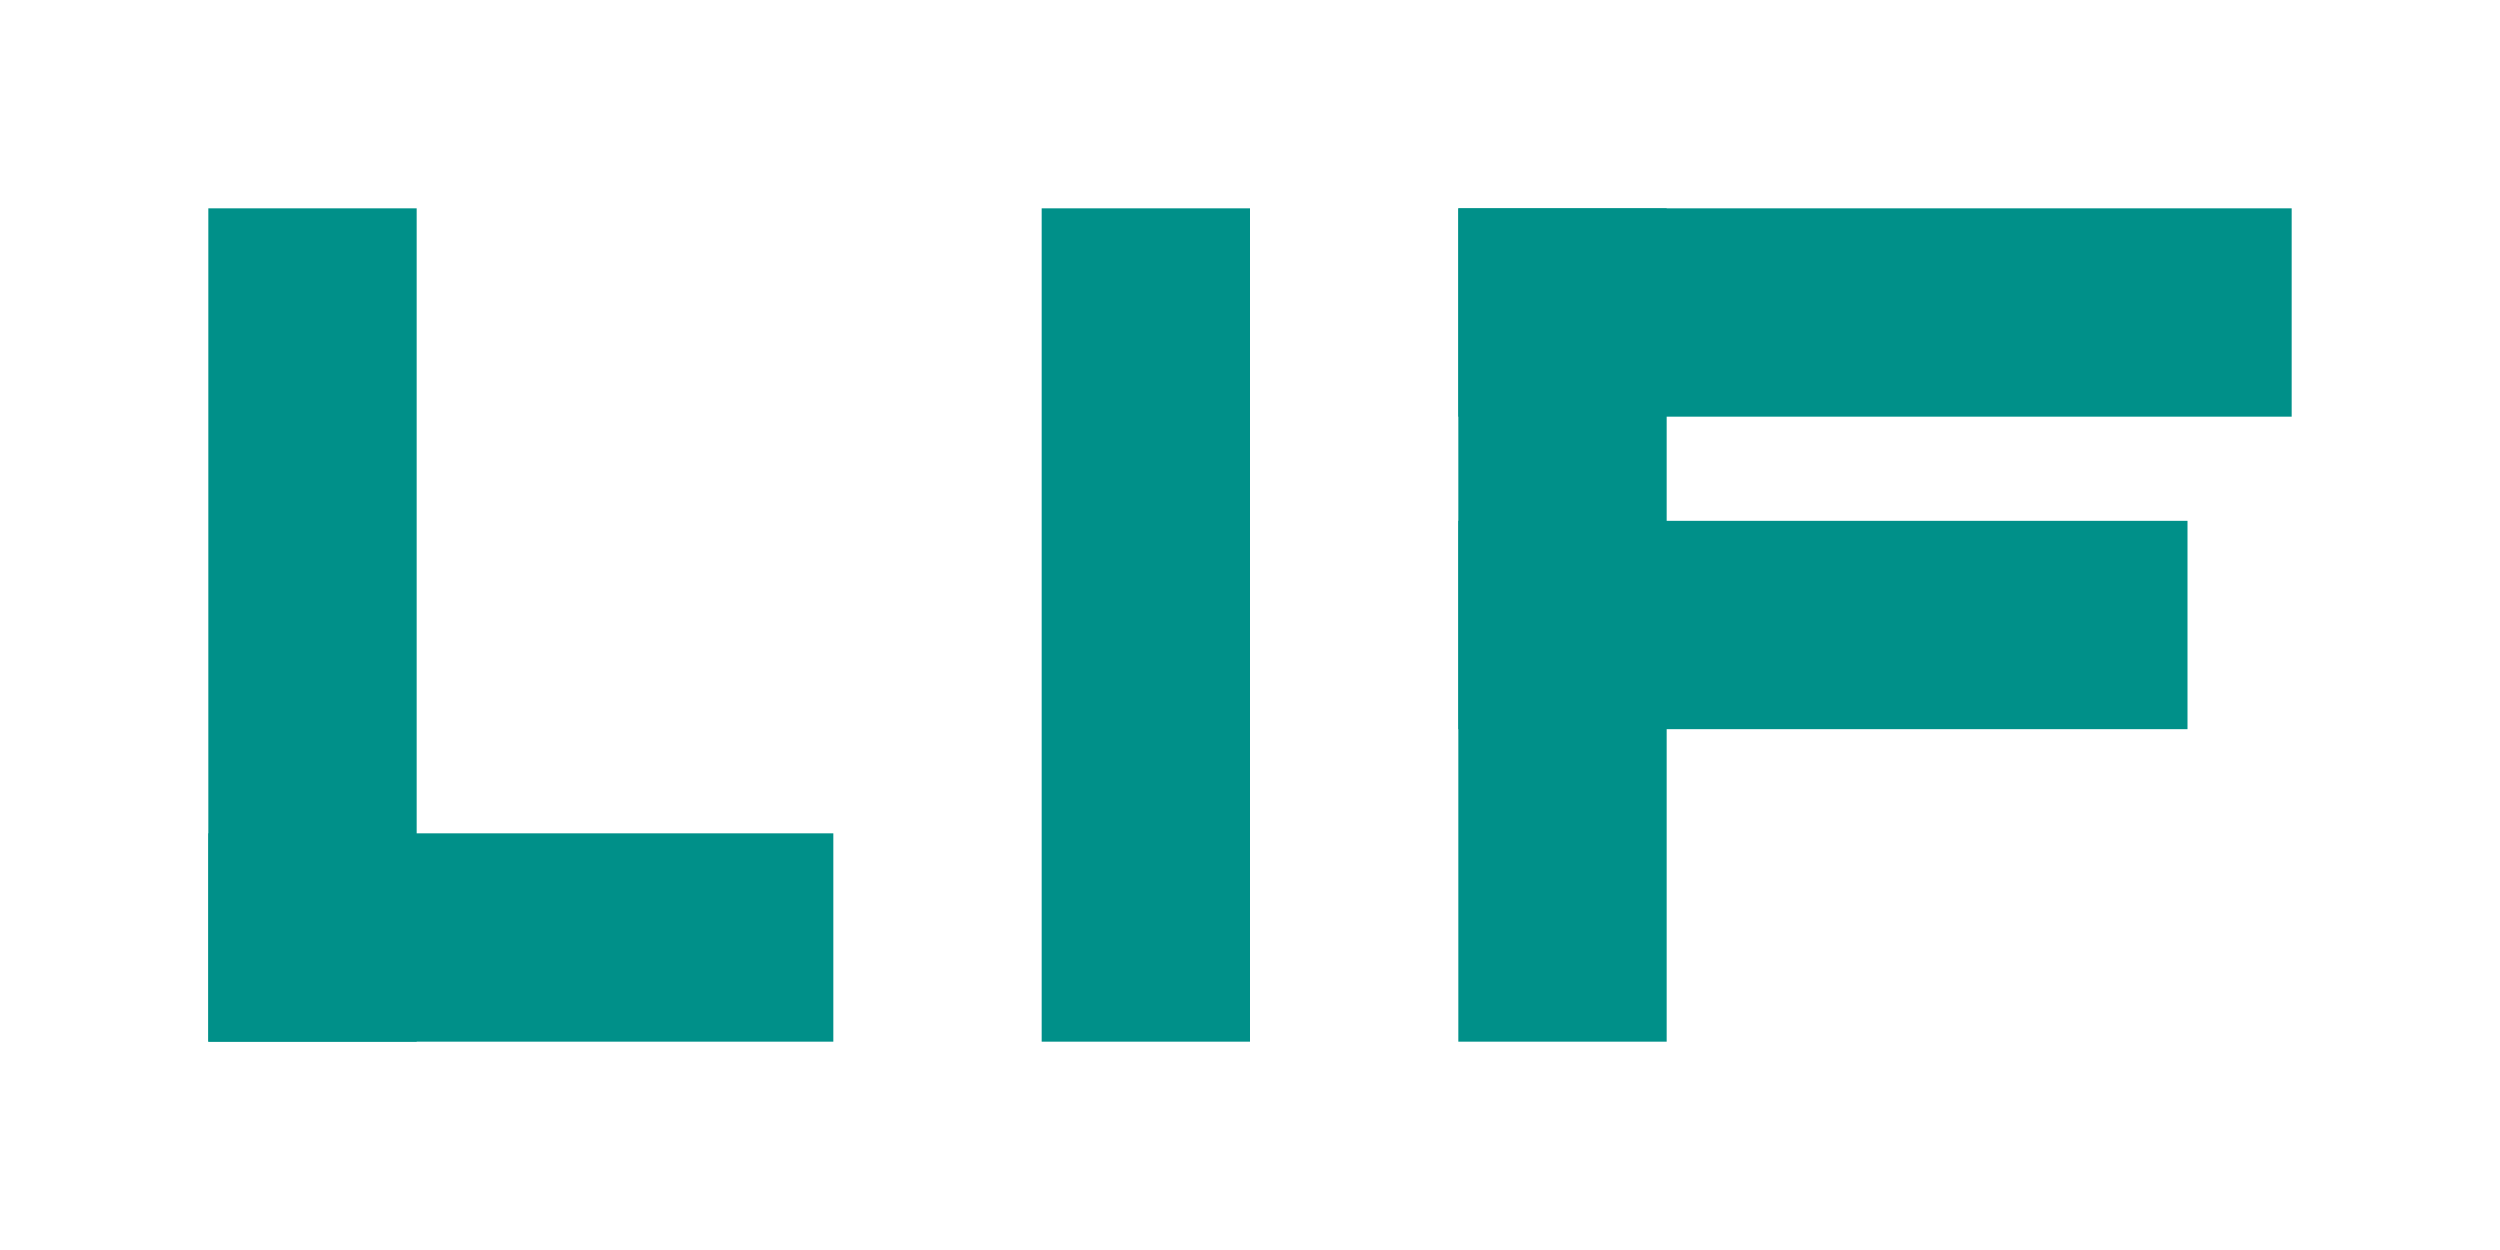 <svg width="120" height="60" viewBox="0 0 120 60" fill="none" xmlns="http://www.w3.org/2000/svg">
  <!-- L 세로 부분 -->
  <path d="M20 10H10V50H20V10Z" fill="#009089"/>
  <!-- L 가로 부분 -->
  <path d="M40 40H10V50H40V40Z" fill="#009089"/>
  <!-- I 세로 부분 -->
  <path d="M60 10H50V50H60V10Z" fill="#009089"/>
  <!-- F 세로 부분 -->
  <path d="M80 10H70V50H80V10Z" fill="#009089"/>
  <!-- F 상단 가로 부분 -->
  <path d="M100 10H70V20H110V10Z" fill="#009089"/>
  <!-- F 중간 가로 부분 -->
  <path d="M95 25H70V35H105V25Z" fill="#009089"/>
</svg> 
